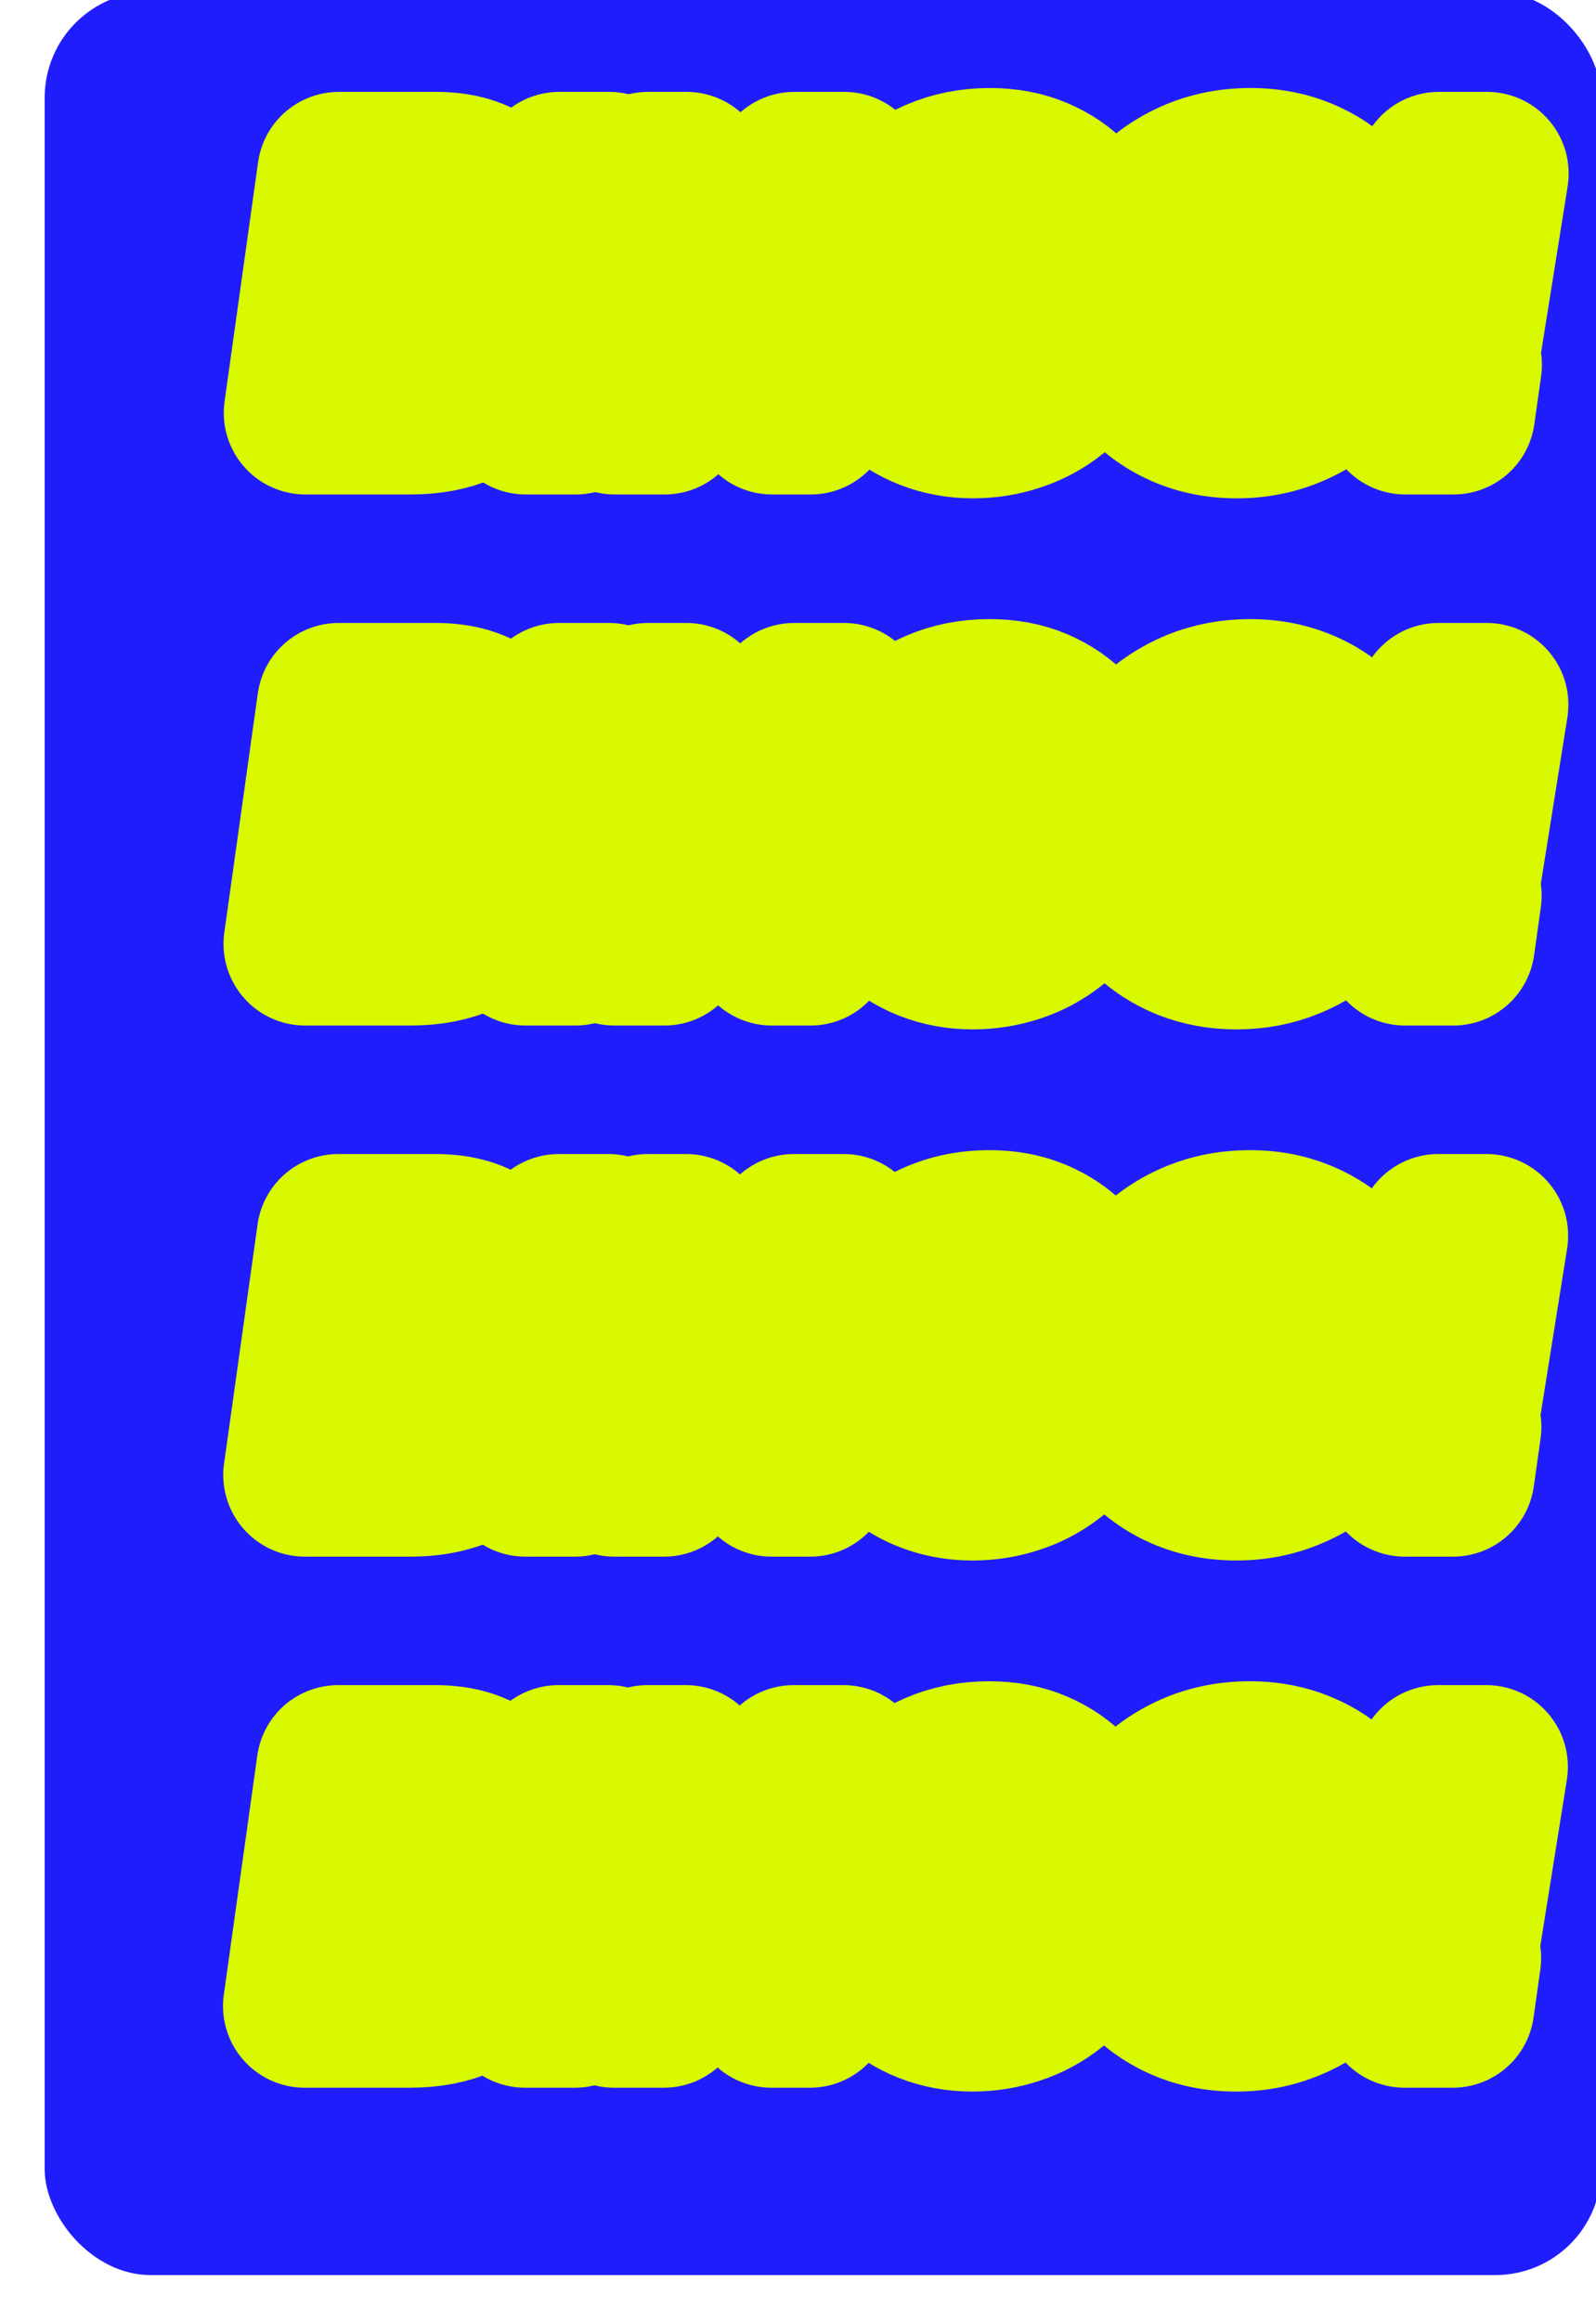 <svg xmlns="http://www.w3.org/2000/svg" width="769" height="1118" fill="none" xmlns:v="https://vecta.io/nano"><style><![CDATA[.B{fill:#000}.C{stroke:#d8f900}.D{stroke-width:78.672}.E{stroke-linejoin:round}.F{mask:url(#A)}.G{mask:url(#B)}.H{mask:url(#C)}.I{mask:url(#D)}.J{color-interpolation-filters:sRGB}.K{flood-opacity:0}]]></style><g filter="url(#E)"><rect width="750" height="1100" rx="51.026" transform="matrix(1 0 -0 1 2.529 17)" fill="#201dfc"/><g filter="url(#F)"><mask id="A" maskUnits="userSpaceOnUse" x="69.14" y="83.738" width="649.096" height="199" class="B"><path fill="#fff" d="M69.14 83.738h649.096v199H69.14z"/><path d="M645.646 205.287l9.632-79.688h23.21l-12.726 79.688h-20.116zm-6.516 35.589l3.261-23.21h23.21l-3.26 23.21H639.13z"/><path d="M557.917 242.729c-8.355 0-16.091-1.392-23.208-4.178-7.013-2.785-13.149-6.705-18.408-11.759-5.155-5.055-9.175-10.935-12.06-17.64-2.885-6.808-4.326-14.236-4.322-22.282.004-8.975 1.659-17.279 4.963-24.912s7.899-14.287 13.781-19.961c5.883-5.777 12.693-10.264 20.432-13.462 7.841-3.198 16.301-4.797 25.379-4.797 8.458 0 16.194 1.393 23.208 4.178 7.116 2.785 13.252 6.705 18.407 11.76 5.259 4.951 9.279 10.831 12.061 17.64 2.885 6.705 4.326 14.029 4.322 21.972-.004 8.975-1.659 17.33-4.963 25.067a61.82 61.82 0 0 1-13.936 20.116c-5.883 5.776-12.745 10.264-20.586 13.462-7.739 3.197-16.095 4.796-25.07 4.796zm.011-21.663c5.57 0 10.78-1.031 15.63-3.094 4.952-2.063 9.286-4.952 13.001-8.665s6.606-8.098 8.672-13.153c2.169-5.158 3.255-10.728 3.257-16.711.004-6.809-1.489-12.74-4.478-17.795-2.886-5.158-6.907-9.129-12.064-11.914-5.053-2.889-10.881-4.333-17.483-4.333-5.57 0-10.832 1.032-15.784 3.095-4.85 2.063-9.132 4.951-12.847 8.665-3.716 3.61-6.658 7.943-8.827 12.998-2.065 5.054-3.099 10.625-3.102 16.711-.004 6.705 1.438 12.637 4.324 17.795 2.989 5.157 7.01 9.18 12.063 12.069 5.157 2.888 11.036 4.332 17.638 4.332z"/><path d="M430.788 242.729c-7.427 0-14.441-1.289-21.042-3.868-6.497-2.579-12.272-6.293-17.325-11.141-4.949-4.848-8.866-10.677-11.751-17.485s-4.326-14.442-4.322-22.901c.005-8.768 1.556-16.969 4.654-24.603 3.202-7.736 7.589-14.493 13.163-20.27 5.676-5.88 12.28-10.47 19.812-13.771 7.635-3.301 15.94-4.952 24.915-4.952 8.252 0 15.627 1.393 22.125 4.178s11.911 6.499 16.242 11.141 7.268 9.8 8.812 15.473l-21.977 10.213c-1.648-5.57-4.792-10.161-9.432-13.771-4.537-3.714-10.416-5.571-17.637-5.571-5.365 0-10.265 1.032-14.702 3.095s-8.306 4.951-11.609 8.665-5.884 8.046-7.743 12.998c-1.756 4.951-2.635 10.315-2.638 16.092-.004 7.015 1.335 13.153 4.014 18.414s6.443 9.335 11.29 12.224c4.847 2.785 10.468 4.177 16.864 4.177 5.364 0 10.316-.98 14.856-2.94 4.54-2.063 8.306-5.003 11.3-8.819s4.801-8.408 5.422-13.772l1.243-9.593 10.362 9.284h-41.778l1.402-20.116h54.931l-1.4 15.319c-.829 8.768-2.999 16.453-6.51 23.055-3.51 6.499-7.949 11.915-13.315 16.248s-11.351 7.582-17.954 9.748c-6.5 2.166-13.257 3.249-20.272 3.249z"/><path d="M258.232 240.876l16.148-115.277h18.413l49.012 81.545-8.821 2.321 11.8-83.866h23.984L352.62 240.876h-18.568l-47.928-82.164 7.892-2.321-11.8 84.485h-23.984z"/><path d="M215.354 240.876l16.148-115.277h23.983l-16.147 115.277h-23.984z"/><path d="M109.16 240.876l16.148-115.277h46.73c11.038 0 19.547 2.579 25.528 7.736 6.084 5.055 9.123 12.173 9.119 21.354-.002 4.126-.623 7.943-1.863 11.45-1.136 3.507-2.943 6.654-5.42 9.439-2.374 2.785-5.418 5.261-9.133 7.427l-1.698-8.82c6.91 3.095 11.654 6.963 14.23 11.605s3.864 9.594 3.862 14.855c-.004 8.356-1.916 15.577-5.736 21.663-3.716 5.983-9.083 10.573-16.099 13.771s-15.321 4.797-24.915 4.797H109.16zm26.934-20.889h28.781c3.507 0 6.551-.722 9.13-2.166 2.683-1.445 4.747-3.456 6.193-6.035 1.548-2.579 2.323-5.519 2.325-8.82.002-3.92-1.286-7.066-3.864-9.439-2.578-2.476-6.084-3.713-10.52-3.713h-27.852l-4.193 30.173zm7.143-51.063h25.995c2.682 0 5.004-.567 6.964-1.702 2.064-1.134 3.663-2.682 4.799-4.642s1.704-4.229 1.705-6.808c.002-2.992-.977-5.416-2.936-7.273s-4.641-2.785-8.045-2.785h-25.222l-3.26 23.21z"/></mask><path d="M645.646 205.287l9.632-79.688h23.21l-12.726 79.688h-20.116zm-6.516 35.589l3.261-23.21h23.21l-3.26 23.21H639.13z" class="B"/><path d="M557.917 242.729c-8.355 0-16.091-1.392-23.208-4.178-7.013-2.785-13.149-6.705-18.408-11.759-5.155-5.055-9.175-10.935-12.06-17.64-2.885-6.808-4.326-14.236-4.322-22.282.004-8.975 1.659-17.279 4.963-24.912s7.899-14.287 13.781-19.961c5.883-5.777 12.693-10.264 20.432-13.462 7.841-3.198 16.301-4.797 25.379-4.797 8.458 0 16.194 1.393 23.208 4.178 7.116 2.785 13.252 6.705 18.407 11.76 5.259 4.951 9.279 10.831 12.061 17.64 2.885 6.705 4.326 14.029 4.322 21.972-.004 8.975-1.659 17.33-4.963 25.067a61.82 61.82 0 0 1-13.936 20.116c-5.883 5.776-12.745 10.264-20.586 13.462-7.739 3.197-16.095 4.796-25.07 4.796zm.011-21.663c5.57 0 10.78-1.031 15.63-3.094 4.952-2.063 9.286-4.952 13.001-8.665s6.606-8.098 8.672-13.153c2.169-5.158 3.255-10.728 3.257-16.711.004-6.809-1.489-12.74-4.478-17.795-2.886-5.158-6.907-9.129-12.064-11.914-5.053-2.889-10.881-4.333-17.483-4.333-5.57 0-10.832 1.032-15.784 3.095-4.85 2.063-9.132 4.951-12.847 8.665-3.716 3.61-6.658 7.943-8.827 12.998-2.065 5.054-3.099 10.625-3.102 16.711-.004 6.705 1.438 12.637 4.324 17.795 2.989 5.157 7.01 9.18 12.063 12.069 5.157 2.888 11.036 4.332 17.638 4.332z" class="B"/><path d="M430.788 242.729c-7.427 0-14.441-1.289-21.042-3.868-6.497-2.579-12.272-6.293-17.325-11.141-4.949-4.848-8.866-10.677-11.751-17.485s-4.326-14.442-4.322-22.901c.005-8.768 1.556-16.969 4.654-24.603 3.202-7.736 7.589-14.493 13.163-20.27 5.676-5.88 12.28-10.47 19.812-13.771 7.635-3.301 15.94-4.952 24.915-4.952 8.252 0 15.627 1.393 22.125 4.178s11.911 6.499 16.242 11.141 7.268 9.8 8.812 15.473l-21.977 10.213c-1.648-5.57-4.792-10.161-9.432-13.771-4.537-3.714-10.416-5.571-17.637-5.571-5.365 0-10.265 1.032-14.702 3.095s-8.306 4.951-11.609 8.665-5.884 8.046-7.743 12.998c-1.756 4.951-2.635 10.315-2.638 16.092-.004 7.015 1.335 13.153 4.014 18.414s6.443 9.335 11.29 12.224c4.847 2.785 10.468 4.177 16.864 4.177 5.364 0 10.316-.98 14.856-2.94 4.54-2.063 8.306-5.003 11.3-8.819s4.801-8.408 5.422-13.772l1.243-9.593 10.362 9.284h-41.778l1.402-20.116h54.931l-1.4 15.319c-.829 8.768-2.999 16.453-6.51 23.055-3.51 6.499-7.949 11.915-13.315 16.248s-11.351 7.582-17.954 9.748c-6.5 2.166-13.257 3.249-20.272 3.249z" class="B"/><path d="M258.232 240.876l16.148-115.277h18.413l49.012 81.545-8.821 2.321 11.8-83.866h23.984L352.62 240.876h-18.568l-47.928-82.164 7.892-2.321-11.8 84.485h-23.984z" class="B"/><path d="M215.354 240.876l16.148-115.277h23.983l-16.147 115.277h-23.984z" class="B"/><path d="M109.16 240.876l16.148-115.277h46.73c11.038 0 19.547 2.579 25.528 7.736 6.084 5.055 9.123 12.173 9.119 21.354-.002 4.126-.623 7.943-1.863 11.45-1.136 3.507-2.943 6.654-5.42 9.439-2.374 2.785-5.418 5.261-9.133 7.427l-1.698-8.82c6.91 3.095 11.654 6.963 14.23 11.605s3.864 9.594 3.862 14.855c-.004 8.356-1.916 15.577-5.736 21.663-3.716 5.983-9.083 10.573-16.099 13.771s-15.321 4.797-24.915 4.797H109.16zm26.934-20.889h28.781c3.507 0 6.551-.722 9.13-2.166 2.683-1.445 4.747-3.456 6.193-6.035 1.548-2.579 2.323-5.519 2.325-8.82.002-3.92-1.286-7.066-3.864-9.439-2.578-2.476-6.084-3.713-10.52-3.713h-27.852l-4.193 30.173zm7.143-51.063h25.995c2.682 0 5.004-.567 6.964-1.702 2.064-1.134 3.663-2.682 4.799-4.642s1.704-4.229 1.705-6.808c.002-2.992-.977-5.416-2.936-7.273s-4.641-2.785-8.045-2.785h-25.222l-3.26 23.21z" class="B"/><path d="M645.646 205.287l9.632-79.688h23.21l-12.726 79.688h-20.116zm-6.516 35.589l3.261-23.21h23.21l-3.26 23.21H639.13z" class="C D E F"/><path d="M557.917 242.729c-8.355 0-16.091-1.392-23.208-4.178-7.013-2.785-13.149-6.705-18.408-11.759-5.155-5.055-9.175-10.935-12.06-17.64-2.885-6.808-4.326-14.236-4.322-22.282.004-8.975 1.659-17.279 4.963-24.912s7.899-14.287 13.781-19.961c5.883-5.777 12.693-10.264 20.432-13.462 7.841-3.198 16.301-4.797 25.379-4.797 8.458 0 16.194 1.393 23.208 4.178 7.116 2.785 13.252 6.705 18.407 11.76 5.259 4.951 9.279 10.831 12.061 17.64 2.885 6.705 4.326 14.029 4.322 21.972-.004 8.975-1.659 17.33-4.963 25.067a61.82 61.82 0 0 1-13.936 20.116c-5.883 5.776-12.745 10.264-20.586 13.462-7.739 3.197-16.095 4.796-25.07 4.796zm.011-21.663c5.57 0 10.78-1.031 15.63-3.094 4.952-2.063 9.286-4.952 13.001-8.665s6.606-8.098 8.672-13.153c2.169-5.158 3.255-10.728 3.257-16.711.004-6.809-1.489-12.74-4.478-17.795-2.886-5.158-6.907-9.129-12.064-11.914-5.053-2.889-10.881-4.333-17.483-4.333-5.57 0-10.832 1.032-15.784 3.095-4.85 2.063-9.132 4.951-12.847 8.665-3.716 3.61-6.658 7.943-8.827 12.998-2.065 5.054-3.099 10.625-3.102 16.711-.004 6.705 1.438 12.637 4.324 17.795 2.989 5.157 7.01 9.18 12.063 12.069 5.157 2.888 11.036 4.332 17.638 4.332z" class="C D E F"/><path d="M430.788 242.729c-7.427 0-14.441-1.289-21.042-3.868-6.497-2.579-12.272-6.293-17.325-11.141-4.949-4.848-8.866-10.677-11.751-17.485s-4.326-14.442-4.322-22.901c.005-8.768 1.556-16.969 4.654-24.603 3.202-7.736 7.589-14.493 13.163-20.27 5.676-5.88 12.28-10.47 19.812-13.771 7.635-3.301 15.94-4.952 24.915-4.952 8.252 0 15.627 1.393 22.125 4.178s11.911 6.499 16.242 11.141 7.268 9.8 8.812 15.473l-21.977 10.213c-1.648-5.57-4.792-10.161-9.432-13.771-4.537-3.714-10.416-5.571-17.637-5.571-5.365 0-10.265 1.032-14.702 3.095s-8.306 4.951-11.609 8.665-5.884 8.046-7.743 12.998c-1.756 4.951-2.635 10.315-2.638 16.092-.004 7.015 1.335 13.153 4.014 18.414s6.443 9.335 11.29 12.224c4.847 2.785 10.468 4.177 16.864 4.177 5.364 0 10.316-.98 14.856-2.94 4.54-2.063 8.306-5.003 11.3-8.819s4.801-8.408 5.422-13.772l1.243-9.593 10.362 9.284h-41.778l1.402-20.116h54.931l-1.4 15.319c-.829 8.768-2.999 16.453-6.51 23.055-3.51 6.499-7.949 11.915-13.315 16.248s-11.351 7.582-17.954 9.748c-6.5 2.166-13.257 3.249-20.272 3.249z" class="C D E F"/><path d="M258.232 240.876l16.148-115.277h18.413l49.012 81.545-8.821 2.321 11.8-83.866h23.984L352.62 240.876h-18.568l-47.928-82.164 7.892-2.321-11.8 84.485h-23.984z" class="C D E F"/><path d="M215.354 240.876l16.148-115.277h23.983l-16.147 115.277h-23.984z" class="C D E F"/><path d="M109.16 240.876l16.148-115.277h46.73c11.038 0 19.547 2.579 25.528 7.736 6.084 5.055 9.123 12.173 9.119 21.354-.002 4.126-.623 7.943-1.863 11.45-1.136 3.507-2.943 6.654-5.42 9.439-2.374 2.785-5.418 5.261-9.133 7.427l-1.698-8.82c6.91 3.095 11.654 6.963 14.23 11.605s3.864 9.594 3.862 14.855c-.004 8.356-1.916 15.577-5.736 21.663-3.716 5.983-9.083 10.573-16.099 13.771s-15.321 4.797-24.915 4.797H109.16zm26.934-20.889h28.781c3.507 0 6.551-.722 9.13-2.166 2.683-1.445 4.747-3.456 6.193-6.035 1.548-2.579 2.323-5.519 2.325-8.82.002-3.92-1.286-7.066-3.864-9.439-2.578-2.476-6.084-3.713-10.52-3.713h-27.852l-4.193 30.173zm7.143-51.063h25.995c2.682 0 5.004-.567 6.964-1.702 2.064-1.134 3.663-2.682 4.799-4.642s1.704-4.229 1.705-6.808c.002-2.992-.977-5.416-2.936-7.273s-4.641-2.785-8.045-2.785h-25.222l-3.26 23.21z" class="C D E F"/></g><g filter="url(#G)"><mask id="B" maskUnits="userSpaceOnUse" x="69.017" y="339.582" width="649.096" height="199" class="B"><path fill="#fff" d="M69.017 339.582h649.096v199H69.017z"/><path d="M645.523 461.131l9.632-79.689h23.21l-12.726 79.689h-20.116zm-6.516 35.589l3.261-23.21h23.21l-3.26 23.21h-23.211z"/><path d="M557.794 498.573c-8.355 0-16.091-1.393-23.208-4.178-7.013-2.785-13.149-6.705-18.408-11.76-5.155-5.054-9.175-10.934-12.06-17.639-2.885-6.809-4.326-14.236-4.322-22.282.004-8.975 1.659-17.279 4.963-24.912s7.899-14.288 13.781-19.961c5.883-5.777 12.693-10.264 20.432-13.462 7.841-3.198 16.301-4.797 25.378-4.797 8.459 0 16.195 1.393 23.209 4.178 7.116 2.785 13.252 6.705 18.407 11.76 5.259 4.951 9.279 10.831 12.061 17.639 2.885 6.706 4.326 14.03 4.322 21.973-.004 8.974-1.659 17.33-4.963 25.067-3.305 7.633-7.95 14.339-13.936 20.115-5.883 5.777-12.745 10.264-20.586 13.462-7.739 3.198-16.095 4.797-25.07 4.797zm.011-21.663c5.57 0 10.78-1.031 15.629-3.095 4.953-2.063 9.287-4.951 13.002-8.665s6.606-8.097 8.672-13.152c2.169-5.158 3.254-10.728 3.257-16.711.004-6.809-1.489-12.74-4.478-17.795-2.886-5.158-6.908-9.129-12.064-11.915-5.053-2.888-10.881-4.332-17.483-4.332-5.57 0-10.832 1.031-15.784 3.095-4.85 2.063-9.132 4.951-12.848 8.665-3.715 3.61-6.657 7.943-8.826 12.997-2.065 5.055-3.099 10.626-3.102 16.712-.004 6.705 1.438 12.636 4.324 17.794 2.989 5.158 7.01 9.181 12.063 12.07 5.157 2.888 11.036 4.332 17.638 4.332z"/><path d="M430.665 498.573c-7.427 0-14.441-1.289-21.042-3.868-6.497-2.579-12.272-6.293-17.325-11.141-4.949-4.849-8.866-10.677-11.751-17.485s-4.326-14.442-4.322-22.901c.005-8.768 1.556-16.969 4.654-24.603 3.202-7.737 7.589-14.493 13.162-20.27 5.677-5.88 12.281-10.47 19.813-13.771 7.635-3.301 15.94-4.952 24.915-4.952 8.252 0 15.627 1.393 22.125 4.178s11.911 6.499 16.242 11.141 7.268 9.8 8.812 15.473l-21.977 10.213c-1.648-5.571-4.792-10.161-9.432-13.772-4.537-3.713-10.416-5.57-17.637-5.57-5.365 0-10.265 1.031-14.702 3.095s-8.306 4.951-11.609 8.665-5.884 8.046-7.743 12.997c-1.756 4.952-2.635 10.316-2.638 16.093-.004 7.015 1.335 13.152 4.014 18.413s6.443 9.336 11.29 12.224c4.847 2.786 10.468 4.178 16.864 4.178 5.364 0 10.316-.98 14.856-2.94 4.54-2.063 8.306-5.003 11.3-8.82s4.801-8.407 5.422-13.771l1.243-9.594 10.362 9.284h-41.778l1.402-20.115h54.931l-1.4 15.319c-.829 8.768-2.999 16.453-6.51 23.055-3.51 6.499-7.949 11.915-13.315 16.247s-11.351 7.582-17.954 9.749c-6.5 2.166-13.257 3.249-20.272 3.249z"/><path d="M258.109 496.72l16.148-115.278h18.413l49.012 81.546-8.821 2.321 11.8-83.867h23.984L352.497 496.72h-18.568l-47.928-82.164 7.892-2.321-11.8 84.485h-23.984z"/><path d="M215.231 496.72l16.147-115.278h23.984L239.215 496.72h-23.984z"/><path d="M109.037 496.72l16.148-115.278h46.73c11.038 0 19.547 2.579 25.528 7.737 6.083 5.055 9.123 12.173 9.119 21.354-.002 4.126-.623 7.943-1.863 11.45-1.136 3.507-2.943 6.653-5.42 9.439-2.374 2.785-5.418 5.261-9.133 7.427l-1.698-8.82c6.91 3.095 11.654 6.963 14.23 11.605s3.864 9.594 3.862 14.855c-.004 8.355-1.916 15.576-5.736 21.663-3.716 5.983-9.083 10.573-16.099 13.771s-15.321 4.797-24.915 4.797h-50.753zm26.934-20.889h28.781c3.507 0 6.551-.723 9.13-2.167 2.683-1.444 4.747-3.455 6.193-6.034 1.548-2.579 2.323-5.519 2.325-8.82.002-3.92-1.286-7.066-3.864-9.439-2.578-2.476-6.084-3.714-10.52-3.714h-27.852l-4.193 30.174zm7.143-51.063h25.995c2.682 0 5.003-.567 6.964-1.702 2.064-1.135 3.663-2.682 4.799-4.642s1.704-4.229 1.705-6.808c.002-2.992-.977-5.416-2.936-7.273s-4.641-2.785-8.045-2.785h-25.222l-3.26 23.21z"/></mask><path d="M645.523 461.131l9.632-79.689h23.21l-12.726 79.689h-20.116zm-6.516 35.589l3.261-23.21h23.21l-3.26 23.21h-23.211z" class="B"/><path d="M557.794 498.573c-8.355 0-16.091-1.393-23.208-4.178-7.013-2.785-13.149-6.705-18.408-11.76-5.155-5.054-9.175-10.934-12.06-17.639-2.885-6.809-4.326-14.236-4.322-22.282.004-8.975 1.659-17.279 4.963-24.912s7.899-14.288 13.781-19.961c5.883-5.777 12.693-10.264 20.432-13.462 7.841-3.198 16.301-4.797 25.378-4.797 8.459 0 16.195 1.393 23.209 4.178 7.116 2.785 13.252 6.705 18.407 11.76 5.259 4.951 9.279 10.831 12.061 17.639 2.885 6.706 4.326 14.03 4.322 21.973-.004 8.974-1.659 17.33-4.963 25.067-3.305 7.633-7.95 14.339-13.936 20.115-5.883 5.777-12.745 10.264-20.586 13.462-7.739 3.198-16.095 4.797-25.07 4.797zm.011-21.663c5.57 0 10.78-1.031 15.629-3.095 4.953-2.063 9.287-4.951 13.002-8.665s6.606-8.097 8.672-13.152c2.169-5.158 3.254-10.728 3.257-16.711.004-6.809-1.489-12.74-4.478-17.795-2.886-5.158-6.908-9.129-12.064-11.915-5.053-2.888-10.881-4.332-17.483-4.332-5.57 0-10.832 1.031-15.784 3.095-4.85 2.063-9.132 4.951-12.848 8.665-3.715 3.61-6.657 7.943-8.826 12.997-2.065 5.055-3.099 10.626-3.102 16.712-.004 6.705 1.438 12.636 4.324 17.794 2.989 5.158 7.01 9.181 12.063 12.07 5.157 2.888 11.036 4.332 17.638 4.332z" class="B"/><path d="M430.665 498.573c-7.427 0-14.441-1.289-21.042-3.868-6.497-2.579-12.272-6.293-17.325-11.141-4.949-4.849-8.866-10.677-11.751-17.485s-4.326-14.442-4.322-22.901c.005-8.768 1.556-16.969 4.654-24.603 3.202-7.737 7.589-14.493 13.162-20.27 5.677-5.88 12.281-10.47 19.813-13.771 7.635-3.301 15.94-4.952 24.915-4.952 8.252 0 15.627 1.393 22.125 4.178s11.911 6.499 16.242 11.141 7.268 9.8 8.812 15.473l-21.977 10.213c-1.648-5.571-4.792-10.161-9.432-13.772-4.537-3.713-10.416-5.57-17.637-5.57-5.365 0-10.265 1.031-14.702 3.095s-8.306 4.951-11.609 8.665-5.884 8.046-7.743 12.997c-1.756 4.952-2.635 10.316-2.638 16.093-.004 7.015 1.335 13.152 4.014 18.413s6.443 9.336 11.29 12.224c4.847 2.786 10.468 4.178 16.864 4.178 5.364 0 10.316-.98 14.856-2.94 4.54-2.063 8.306-5.003 11.3-8.82s4.801-8.407 5.422-13.771l1.243-9.594 10.362 9.284h-41.778l1.402-20.115h54.931l-1.4 15.319c-.829 8.768-2.999 16.453-6.51 23.055-3.51 6.499-7.949 11.915-13.315 16.247s-11.351 7.582-17.954 9.749c-6.5 2.166-13.257 3.249-20.272 3.249z" class="B"/><path d="M258.109 496.72l16.148-115.278h18.413l49.012 81.546-8.821 2.321 11.8-83.867h23.984L352.497 496.72h-18.568l-47.928-82.164 7.892-2.321-11.8 84.485h-23.984z" class="B"/><path d="M215.231 496.72l16.147-115.278h23.984L239.215 496.72h-23.984z" class="B"/><path d="M109.037 496.72l16.148-115.278h46.73c11.038 0 19.547 2.579 25.528 7.737 6.083 5.055 9.123 12.173 9.119 21.354-.002 4.126-.623 7.943-1.863 11.45-1.136 3.507-2.943 6.653-5.42 9.439-2.374 2.785-5.418 5.261-9.133 7.427l-1.698-8.82c6.91 3.095 11.654 6.963 14.23 11.605s3.864 9.594 3.862 14.855c-.004 8.355-1.916 15.576-5.736 21.663-3.716 5.983-9.083 10.573-16.099 13.771s-15.321 4.797-24.915 4.797h-50.753zm26.934-20.889h28.781c3.507 0 6.551-.723 9.13-2.167 2.683-1.444 4.747-3.455 6.193-6.034 1.548-2.579 2.323-5.519 2.325-8.82.002-3.92-1.286-7.066-3.864-9.439-2.578-2.476-6.084-3.714-10.52-3.714h-27.852l-4.193 30.174zm7.143-51.063h25.995c2.682 0 5.003-.567 6.964-1.702 2.064-1.135 3.663-2.682 4.799-4.642s1.704-4.229 1.705-6.808c.002-2.992-.977-5.416-2.936-7.273s-4.641-2.785-8.045-2.785h-25.222l-3.26 23.21z" class="B"/><path d="M645.523 461.131l9.632-79.689h23.21l-12.726 79.689h-20.116zm-6.516 35.589l3.261-23.21h23.21l-3.26 23.21h-23.211z" class="C D E G"/><path d="M557.794 498.573c-8.355 0-16.091-1.393-23.208-4.178-7.013-2.785-13.149-6.705-18.408-11.76-5.155-5.054-9.175-10.934-12.06-17.639-2.885-6.809-4.326-14.236-4.322-22.282.004-8.975 1.659-17.279 4.963-24.912s7.899-14.288 13.781-19.961c5.883-5.777 12.693-10.264 20.432-13.462 7.841-3.198 16.301-4.797 25.378-4.797 8.459 0 16.195 1.393 23.209 4.178 7.116 2.785 13.252 6.705 18.407 11.76 5.259 4.951 9.279 10.831 12.061 17.639 2.885 6.706 4.326 14.03 4.322 21.973-.004 8.974-1.659 17.33-4.963 25.067-3.305 7.633-7.95 14.339-13.936 20.115-5.883 5.777-12.745 10.264-20.586 13.462-7.739 3.198-16.095 4.797-25.07 4.797zm.011-21.663c5.57 0 10.78-1.031 15.629-3.095 4.953-2.063 9.287-4.951 13.002-8.665s6.606-8.097 8.672-13.152c2.169-5.158 3.254-10.728 3.257-16.711.004-6.809-1.489-12.74-4.478-17.795-2.886-5.158-6.908-9.129-12.064-11.915-5.053-2.888-10.881-4.332-17.483-4.332-5.57 0-10.832 1.031-15.784 3.095-4.85 2.063-9.132 4.951-12.848 8.665-3.715 3.61-6.657 7.943-8.826 12.997-2.065 5.055-3.099 10.626-3.102 16.712-.004 6.705 1.438 12.636 4.324 17.794 2.989 5.158 7.01 9.181 12.063 12.07 5.157 2.888 11.036 4.332 17.638 4.332z" class="C D E G"/><path d="M430.665 498.573c-7.427 0-14.441-1.289-21.042-3.868-6.497-2.579-12.272-6.293-17.325-11.141-4.949-4.849-8.866-10.677-11.751-17.485s-4.326-14.442-4.322-22.901c.005-8.768 1.556-16.969 4.654-24.603 3.202-7.737 7.589-14.493 13.162-20.27 5.677-5.88 12.281-10.47 19.813-13.771 7.635-3.301 15.94-4.952 24.915-4.952 8.252 0 15.627 1.393 22.125 4.178s11.911 6.499 16.242 11.141 7.268 9.8 8.812 15.473l-21.977 10.213c-1.648-5.571-4.792-10.161-9.432-13.772-4.537-3.713-10.416-5.57-17.637-5.57-5.365 0-10.265 1.031-14.702 3.095s-8.306 4.951-11.609 8.665-5.884 8.046-7.743 12.997c-1.756 4.952-2.635 10.316-2.638 16.093-.004 7.015 1.335 13.152 4.014 18.413s6.443 9.336 11.29 12.224c4.847 2.786 10.468 4.178 16.864 4.178 5.364 0 10.316-.98 14.856-2.94 4.54-2.063 8.306-5.003 11.3-8.82s4.801-8.407 5.422-13.771l1.243-9.594 10.362 9.284h-41.778l1.402-20.115h54.931l-1.4 15.319c-.829 8.768-2.999 16.453-6.51 23.055-3.51 6.499-7.949 11.915-13.315 16.247s-11.351 7.582-17.954 9.749c-6.5 2.166-13.257 3.249-20.272 3.249z" class="C D E G"/><path d="M258.109 496.72l16.148-115.278h18.413l49.012 81.546-8.821 2.321 11.8-83.867h23.984L352.497 496.72h-18.568l-47.928-82.164 7.892-2.321-11.8 84.485h-23.984z" class="C D E G"/><path d="M215.231 496.72l16.147-115.278h23.984L239.215 496.72h-23.984z" class="C D E G"/><path d="M109.037 496.72l16.148-115.278h46.73c11.038 0 19.547 2.579 25.528 7.737 6.083 5.055 9.123 12.173 9.119 21.354-.002 4.126-.623 7.943-1.863 11.45-1.136 3.507-2.943 6.653-5.42 9.439-2.374 2.785-5.418 5.261-9.133 7.427l-1.698-8.82c6.91 3.095 11.654 6.963 14.23 11.605s3.864 9.594 3.862 14.855c-.004 8.355-1.916 15.576-5.736 21.663-3.716 5.983-9.083 10.573-16.099 13.771s-15.321 4.797-24.915 4.797h-50.753zm26.934-20.889h28.781c3.507 0 6.551-.723 9.13-2.167 2.683-1.444 4.747-3.455 6.193-6.034 1.548-2.579 2.323-5.519 2.325-8.82.002-3.92-1.286-7.066-3.864-9.439-2.578-2.476-6.084-3.714-10.52-3.714h-27.852l-4.193 30.174zm7.143-51.063h25.995c2.682 0 5.003-.567 6.964-1.702 2.064-1.135 3.663-2.682 4.799-4.642s1.704-4.229 1.705-6.808c.002-2.992-.977-5.416-2.936-7.273s-4.641-2.785-8.045-2.785h-25.222l-3.26 23.21z" class="C D E G"/></g><g filter="url(#H)"><mask id="C" maskUnits="userSpaceOnUse" x="68.894" y="595.427" width="649.096" height="199" class="B"><path fill="#fff" d="M68.894 595.427H717.99v199H68.894z"/><path d="M645.4 716.975l9.632-79.688h23.21l-12.726 79.688H645.4zm-6.516 35.589l3.261-23.21h23.21l-3.26 23.21h-23.211z"/><path d="M557.671 754.418c-8.355 0-16.091-1.393-23.208-4.178-7.013-2.785-13.149-6.705-18.408-11.76-5.155-5.055-9.175-10.935-12.06-17.64-2.886-6.808-4.326-14.235-4.322-22.281.004-8.975 1.658-17.279 4.963-24.913s7.898-14.287 13.781-19.961c5.883-5.776 12.693-10.264 20.432-13.461 7.841-3.198 16.301-4.797 25.378-4.797 8.459 0 16.195 1.392 23.209 4.178 7.116 2.785 13.252 6.705 18.407 11.759 5.259 4.952 9.279 10.832 12.061 17.64 2.885 6.705 4.326 14.029 4.322 21.973-.004 8.974-1.659 17.33-4.963 25.067-3.305 7.633-7.95 14.338-13.936 20.115-5.883 5.777-12.745 10.264-20.586 13.462-7.739 3.198-16.095 4.797-25.07 4.797zm.011-21.663c5.57 0 10.78-1.032 15.629-3.095 4.953-2.063 9.287-4.951 13.002-8.665s6.606-8.098 8.672-13.152c2.169-5.158 3.254-10.729 3.257-16.712.004-6.808-1.489-12.74-4.478-17.794-2.886-5.158-6.908-9.13-12.064-11.915-5.053-2.888-10.881-4.332-17.483-4.332-5.57 0-10.832 1.031-15.784 3.094a40.36 40.36 0 0 0-12.848 8.665c-3.715 3.611-6.657 7.944-8.826 12.998-2.065 5.055-3.1 10.625-3.102 16.712-.004 6.705 1.438 12.636 4.324 17.794 2.989 5.158 7.01 9.181 12.063 12.069 5.157 2.889 11.036 4.333 17.638 4.333z"/><path d="M430.542 754.418c-7.427 0-14.441-1.29-21.042-3.869a53.07 53.07 0 0 1-17.325-11.141c-4.949-4.848-8.866-10.676-11.751-17.485s-4.326-14.441-4.322-22.9c.005-8.769 1.556-16.97 4.654-24.603 3.202-7.737 7.589-14.494 13.162-20.27 5.677-5.88 12.281-10.471 19.813-13.772 7.635-3.301 15.94-4.951 24.915-4.951 8.252 0 15.627 1.392 22.125 4.178s11.911 6.498 16.242 11.14 7.267 9.8 8.812 15.474l-21.977 10.212c-1.648-5.57-4.792-10.16-9.432-13.771-4.537-3.714-10.416-5.57-17.637-5.57-5.365 0-10.265 1.031-14.702 3.094s-8.306 4.952-11.609 8.665-5.884 8.047-7.743 12.998c-1.756 4.952-2.635 10.316-2.638 16.093-.004 7.014 1.334 13.152 4.014 18.413s6.443 9.336 11.29 12.224c4.847 2.785 10.468 4.178 16.864 4.178 5.364 0 10.316-.98 14.856-2.94 4.54-2.063 8.306-5.003 11.3-8.82s4.801-8.407 5.422-13.771l1.243-9.594 10.362 9.284H433.66l1.402-20.115h54.931l-1.4 15.318c-.829 8.769-2.999 16.454-6.51 23.056-3.51 6.499-7.949 11.914-13.315 16.247s-11.351 7.582-17.954 9.748c-6.5 2.167-13.257 3.25-20.272 3.25z"/><path d="M257.986 752.564l16.148-115.277h18.413l49.012 81.545-8.821 2.321 11.8-83.866h23.984l-16.148 115.277h-18.568L285.878 670.4l7.892-2.321-11.8 84.485h-23.984z"/><path d="M215.108 752.564l16.147-115.277h23.984l-16.148 115.277h-23.983z"/><path d="M108.914 752.564l16.148-115.277h46.73c11.038 0 19.547 2.579 25.528 7.737 6.083 5.055 9.123 12.172 9.119 21.353-.002 4.126-.623 7.943-1.863 11.451a26.22 26.22 0 0 1-5.42 9.438c-2.374 2.786-5.418 5.261-9.133 7.428l-1.698-8.82c6.91 3.095 11.654 6.963 14.23 11.605s3.864 9.593 3.862 14.854c-.004 8.356-1.916 15.577-5.736 21.663-3.716 5.983-9.083 10.574-16.099 13.772s-15.321 4.796-24.915 4.796h-50.753zm26.934-20.889h28.781c3.507 0 6.551-.722 9.13-2.166 2.683-1.444 4.747-3.456 6.193-6.035 1.548-2.579 2.323-5.519 2.325-8.82.002-3.919-1.286-7.066-3.864-9.438-2.578-2.476-6.084-3.714-10.52-3.714h-27.852l-4.193 30.173zm7.143-51.062h25.995c2.682 0 5.003-.568 6.964-1.702 2.064-1.135 3.663-2.682 4.799-4.642s1.704-4.23 1.705-6.809c.002-2.991-.977-5.415-2.936-7.272s-4.641-2.785-8.045-2.785h-25.222l-3.26 23.21z"/></mask><path d="M645.4 716.975l9.632-79.688h23.21l-12.726 79.688H645.4zm-6.516 35.589l3.261-23.21h23.21l-3.26 23.21h-23.211z" class="B"/><path d="M557.671 754.418c-8.355 0-16.091-1.393-23.208-4.178-7.013-2.785-13.149-6.705-18.408-11.76-5.155-5.055-9.175-10.935-12.06-17.64-2.886-6.808-4.326-14.235-4.322-22.281.004-8.975 1.658-17.279 4.963-24.913s7.898-14.287 13.781-19.961c5.883-5.776 12.693-10.264 20.432-13.461 7.841-3.198 16.301-4.797 25.378-4.797 8.459 0 16.195 1.392 23.209 4.178 7.116 2.785 13.252 6.705 18.407 11.759 5.259 4.952 9.279 10.832 12.061 17.64 2.885 6.705 4.326 14.029 4.322 21.973-.004 8.974-1.659 17.33-4.963 25.067-3.305 7.633-7.95 14.338-13.936 20.115-5.883 5.777-12.745 10.264-20.586 13.462-7.739 3.198-16.095 4.797-25.07 4.797zm.011-21.663c5.57 0 10.78-1.032 15.629-3.095 4.953-2.063 9.287-4.951 13.002-8.665s6.606-8.098 8.672-13.152c2.169-5.158 3.254-10.729 3.257-16.712.004-6.808-1.489-12.74-4.478-17.794-2.886-5.158-6.908-9.13-12.064-11.915-5.053-2.888-10.881-4.332-17.483-4.332-5.57 0-10.832 1.031-15.784 3.094a40.36 40.36 0 0 0-12.848 8.665c-3.715 3.611-6.657 7.944-8.826 12.998-2.065 5.055-3.1 10.625-3.102 16.712-.004 6.705 1.438 12.636 4.324 17.794 2.989 5.158 7.01 9.181 12.063 12.069 5.157 2.889 11.036 4.333 17.638 4.333z" class="B"/><path d="M430.542 754.418c-7.427 0-14.441-1.29-21.042-3.869a53.07 53.07 0 0 1-17.325-11.141c-4.949-4.848-8.866-10.676-11.751-17.485s-4.326-14.441-4.322-22.9c.005-8.769 1.556-16.97 4.654-24.603 3.202-7.737 7.589-14.494 13.162-20.27 5.677-5.88 12.281-10.471 19.813-13.772 7.635-3.301 15.94-4.951 24.915-4.951 8.252 0 15.627 1.392 22.125 4.178s11.911 6.498 16.242 11.14 7.267 9.8 8.812 15.474l-21.977 10.212c-1.648-5.57-4.792-10.16-9.432-13.771-4.537-3.714-10.416-5.57-17.637-5.57-5.365 0-10.265 1.031-14.702 3.094s-8.306 4.952-11.609 8.665-5.884 8.047-7.743 12.998c-1.756 4.952-2.635 10.316-2.638 16.093-.004 7.014 1.334 13.152 4.014 18.413s6.443 9.336 11.29 12.224c4.847 2.785 10.468 4.178 16.864 4.178 5.364 0 10.316-.98 14.856-2.94 4.54-2.063 8.306-5.003 11.3-8.82s4.801-8.407 5.422-13.771l1.243-9.594 10.362 9.284H433.66l1.402-20.115h54.931l-1.4 15.318c-.829 8.769-2.999 16.454-6.51 23.056-3.51 6.499-7.949 11.914-13.315 16.247s-11.351 7.582-17.954 9.748c-6.5 2.167-13.257 3.25-20.272 3.25z" class="B"/><path d="M257.986 752.564l16.148-115.277h18.413l49.012 81.545-8.821 2.321 11.8-83.866h23.984l-16.148 115.277h-18.568L285.878 670.4l7.892-2.321-11.8 84.485h-23.984z" class="B"/><path d="M215.108 752.564l16.147-115.277h23.984l-16.148 115.277h-23.983z" class="B"/><path d="M108.914 752.564l16.148-115.277h46.73c11.038 0 19.547 2.579 25.528 7.737 6.083 5.055 9.123 12.172 9.119 21.353-.002 4.126-.623 7.943-1.863 11.451a26.22 26.22 0 0 1-5.42 9.438c-2.374 2.786-5.418 5.261-9.133 7.428l-1.698-8.82c6.91 3.095 11.654 6.963 14.23 11.605s3.864 9.593 3.862 14.854c-.004 8.356-1.916 15.577-5.736 21.663-3.716 5.983-9.083 10.574-16.099 13.772s-15.321 4.796-24.915 4.796h-50.753zm26.934-20.889h28.781c3.507 0 6.551-.722 9.13-2.166 2.683-1.444 4.747-3.456 6.193-6.035 1.548-2.579 2.323-5.519 2.325-8.82.002-3.919-1.286-7.066-3.864-9.438-2.578-2.476-6.084-3.714-10.52-3.714h-27.852l-4.193 30.173zm7.143-51.062h25.995c2.682 0 5.003-.568 6.964-1.702 2.064-1.135 3.663-2.682 4.799-4.642s1.704-4.23 1.705-6.809c.002-2.991-.977-5.415-2.936-7.272s-4.641-2.785-8.045-2.785h-25.222l-3.26 23.21z" class="B"/><path d="M645.4 716.975l9.632-79.688h23.21l-12.726 79.688H645.4zm-6.516 35.589l3.261-23.21h23.21l-3.26 23.21h-23.211z" class="C D E H"/><path d="M557.671 754.418c-8.355 0-16.091-1.393-23.208-4.178-7.013-2.785-13.149-6.705-18.408-11.76-5.155-5.055-9.175-10.935-12.06-17.64-2.886-6.808-4.326-14.235-4.322-22.281.004-8.975 1.658-17.279 4.963-24.913s7.898-14.287 13.781-19.961c5.883-5.776 12.693-10.264 20.432-13.461 7.841-3.198 16.301-4.797 25.378-4.797 8.459 0 16.195 1.392 23.209 4.178 7.116 2.785 13.252 6.705 18.407 11.759 5.259 4.952 9.279 10.832 12.061 17.64 2.885 6.705 4.326 14.029 4.322 21.973-.004 8.974-1.659 17.33-4.963 25.067-3.305 7.633-7.95 14.338-13.936 20.115-5.883 5.777-12.745 10.264-20.586 13.462-7.739 3.198-16.095 4.797-25.07 4.797zm.011-21.663c5.57 0 10.78-1.032 15.629-3.095 4.953-2.063 9.287-4.951 13.002-8.665s6.606-8.098 8.672-13.152c2.169-5.158 3.254-10.729 3.257-16.712.004-6.808-1.489-12.74-4.478-17.794-2.886-5.158-6.908-9.13-12.064-11.915-5.053-2.888-10.881-4.332-17.483-4.332-5.57 0-10.832 1.031-15.784 3.094a40.36 40.36 0 0 0-12.848 8.665c-3.715 3.611-6.657 7.944-8.826 12.998-2.065 5.055-3.1 10.625-3.102 16.712-.004 6.705 1.438 12.636 4.324 17.794 2.989 5.158 7.01 9.181 12.063 12.069 5.157 2.889 11.036 4.333 17.638 4.333z" class="C D E H"/><path d="M430.542 754.418c-7.427 0-14.441-1.29-21.042-3.869a53.07 53.07 0 0 1-17.325-11.141c-4.949-4.848-8.866-10.676-11.751-17.485s-4.326-14.441-4.322-22.9c.005-8.769 1.556-16.97 4.654-24.603 3.202-7.737 7.589-14.494 13.162-20.27 5.677-5.88 12.281-10.471 19.813-13.772 7.635-3.301 15.94-4.951 24.915-4.951 8.252 0 15.627 1.392 22.125 4.178s11.911 6.498 16.242 11.14 7.267 9.8 8.812 15.474l-21.977 10.212c-1.648-5.57-4.792-10.16-9.432-13.771-4.537-3.714-10.416-5.57-17.637-5.57-5.365 0-10.265 1.031-14.702 3.094s-8.306 4.952-11.609 8.665-5.884 8.047-7.743 12.998c-1.756 4.952-2.635 10.316-2.638 16.093-.004 7.014 1.334 13.152 4.014 18.413s6.443 9.336 11.29 12.224c4.847 2.785 10.468 4.178 16.864 4.178 5.364 0 10.316-.98 14.856-2.94 4.54-2.063 8.306-5.003 11.3-8.82s4.801-8.407 5.422-13.771l1.243-9.594 10.362 9.284H433.66l1.402-20.115h54.931l-1.4 15.318c-.829 8.769-2.999 16.454-6.51 23.056-3.51 6.499-7.949 11.914-13.315 16.247s-11.351 7.582-17.954 9.748c-6.5 2.167-13.257 3.25-20.272 3.25z" class="C D E H"/><path d="M257.986 752.564l16.148-115.277h18.413l49.012 81.545-8.821 2.321 11.8-83.866h23.984l-16.148 115.277h-18.568L285.878 670.4l7.892-2.321-11.8 84.485h-23.984z" class="C D E H"/><path d="M215.108 752.564l16.147-115.277h23.984l-16.148 115.277h-23.983z" class="C D E H"/><path d="M108.914 752.564l16.148-115.277h46.73c11.038 0 19.547 2.579 25.528 7.737 6.083 5.055 9.123 12.172 9.119 21.353-.002 4.126-.623 7.943-1.863 11.451a26.22 26.22 0 0 1-5.42 9.438c-2.374 2.786-5.418 5.261-9.133 7.428l-1.698-8.82c6.91 3.095 11.654 6.963 14.23 11.605s3.864 9.593 3.862 14.854c-.004 8.356-1.916 15.577-5.736 21.663-3.716 5.983-9.083 10.574-16.099 13.772s-15.321 4.796-24.915 4.796h-50.753zm26.934-20.889h28.781c3.507 0 6.551-.722 9.13-2.166 2.683-1.444 4.747-3.456 6.193-6.035 1.548-2.579 2.323-5.519 2.325-8.82.002-3.919-1.286-7.066-3.864-9.438-2.578-2.476-6.084-3.714-10.52-3.714h-27.852l-4.193 30.173zm7.143-51.062h25.995c2.682 0 5.003-.568 6.964-1.702 2.064-1.135 3.663-2.682 4.799-4.642s1.704-4.23 1.705-6.809c.002-2.991-.977-5.415-2.936-7.272s-4.641-2.785-8.045-2.785h-25.222l-3.26 23.21z" class="C D E H"/></g><g filter="url(#I)"><mask id="D" maskUnits="userSpaceOnUse" x="68.771" y="851.271" width="649.096" height="199" class="B"><path fill="#fff" d="M68.771 851.271h649.096v199H68.771z"/><path d="M645.277 972.819l9.632-79.688h23.21l-12.726 79.688h-20.116zm-6.516 35.591l3.261-23.212h23.21l-3.26 23.212h-23.211z"/><path d="M557.548 1010.26c-8.355 0-16.091-1.39-23.208-4.18-7.013-2.78-13.149-6.701-18.408-11.756-5.155-5.055-9.175-10.935-12.06-17.64-2.886-6.808-4.326-14.236-4.322-22.282.004-8.974 1.658-17.278 4.963-24.912s7.898-14.287 13.781-19.961c5.883-5.777 12.693-10.264 20.432-13.462 7.841-3.198 16.301-4.796 25.378-4.796 8.459 0 16.195 1.392 23.209 4.177 7.116 2.786 13.252 6.706 18.407 11.76 5.259 4.952 9.279 10.832 12.061 17.64 2.885 6.705 4.326 14.029 4.322 21.972-.004 8.975-1.659 17.331-4.963 25.067a61.82 61.82 0 0 1-13.936 20.116c-5.883 5.777-12.745 10.267-20.586 13.457-7.739 3.2-16.095 4.8-25.07 4.8zm.011-21.661c5.57 0 10.78-1.032 15.629-3.095 4.953-2.063 9.287-4.952 13.002-8.665s6.606-8.098 8.672-13.153c2.169-5.157 3.254-10.728 3.257-16.711.004-6.808-1.489-12.74-4.479-17.794-2.885-5.158-6.907-9.13-12.063-11.915-5.053-2.888-10.881-4.333-17.483-4.333-5.57 0-10.832 1.032-15.784 3.095a40.36 40.36 0 0 0-12.848 8.665c-3.715 3.611-6.657 7.943-8.826 12.998-2.065 5.055-3.1 10.625-3.103 16.711-.003 6.705 1.439 12.637 4.325 17.795 2.989 5.158 7.01 9.181 12.063 12.069 5.157 2.888 11.036 4.333 17.638 4.333z"/><path d="M430.419 1010.26c-7.427 0-14.441-1.29-21.042-3.87-6.497-2.58-12.272-6.29-17.325-11.138-4.949-4.848-8.866-10.676-11.751-17.485s-4.326-14.442-4.322-22.901c.005-8.768 1.556-16.969 4.654-24.602 3.202-7.737 7.589-14.494 13.162-20.271 5.677-5.88 12.281-10.47 19.813-13.771 7.635-3.301 15.94-4.951 24.915-4.951 8.252 0 15.627 1.392 22.125 4.177s11.911 6.499 16.242 11.141 7.267 9.8 8.812 15.474l-21.977 10.212c-1.648-5.57-4.792-10.161-9.432-13.771-4.538-3.714-10.417-5.571-17.638-5.571-5.364 0-10.264 1.032-14.701 3.095s-8.306 4.952-11.609 8.665-5.884 8.046-7.743 12.998c-1.756 4.951-2.636 10.316-2.638 16.092-.004 7.015 1.334 13.153 4.014 18.414s6.443 9.335 11.29 12.224c4.847 2.785 10.468 4.178 16.864 4.178 5.364 0 10.316-.98 14.856-2.94 4.54-2.063 8.306-5.003 11.3-8.82s4.8-8.407 5.422-13.772l1.242-9.593 10.363 9.284h-41.778l1.402-20.116h54.931l-1.4 15.319c-.829 8.768-2.999 16.454-6.51 23.056-3.51 6.499-7.949 11.914-13.315 16.247s-11.351 7.586-17.954 9.746c-6.5 2.17-13.257 3.25-20.272 3.25z"/><path d="M257.863 1008.41l16.148-115.279h18.413l49.012 81.545-8.821 2.321 11.8-83.866h23.984l-16.148 115.279h-18.568l-47.928-82.166 7.892-2.321-11.8 84.487h-23.984z"/><path d="M214.985 1008.41l16.147-115.279h23.984l-16.148 115.279h-23.983z"/><path d="M108.791 1008.41l16.148-115.279h46.73c11.038 0 19.547 2.579 25.528 7.737 6.083 5.054 9.123 12.172 9.119 21.353-.002 4.126-.623 7.943-1.863 11.45-1.136 3.508-2.943 6.654-5.42 9.439-2.374 2.785-5.418 5.261-9.133 7.427l-1.698-8.819c6.91 3.094 11.654 6.963 14.23 11.605s3.864 9.593 3.862 14.854c-.004 8.356-1.916 15.577-5.736 21.663-3.717 5.983-9.083 10.57-16.099 13.77s-15.321 4.8-24.915 4.8h-50.753zm26.934-20.891h28.781c3.507 0 6.551-.722 9.13-2.166 2.683-1.444 4.747-3.456 6.193-6.035 1.548-2.579 2.323-5.519 2.325-8.82.002-3.92-1.286-7.066-3.864-9.439-2.578-2.475-6.084-3.713-10.52-3.713h-27.852l-4.193 30.173zm7.143-51.062h25.995c2.682 0 5.003-.568 6.964-1.702 2.064-1.135 3.663-2.683 4.799-4.643s1.704-4.229 1.705-6.808c.002-2.991-.977-5.416-2.936-7.272s-4.641-2.786-8.045-2.786h-25.222l-3.26 23.211z"/></mask><path d="M645.277 972.819l9.632-79.688h23.21l-12.726 79.688h-20.116zm-6.516 35.591l3.261-23.212h23.21l-3.26 23.212h-23.211z" class="B"/><path d="M557.548 1010.26c-8.355 0-16.091-1.39-23.208-4.18-7.013-2.78-13.149-6.701-18.408-11.756-5.155-5.055-9.175-10.935-12.06-17.64-2.886-6.808-4.326-14.236-4.322-22.282.004-8.974 1.658-17.278 4.963-24.912s7.898-14.287 13.781-19.961c5.883-5.777 12.693-10.264 20.432-13.462 7.841-3.198 16.301-4.796 25.378-4.796 8.459 0 16.195 1.392 23.209 4.177 7.116 2.786 13.252 6.706 18.407 11.76 5.259 4.952 9.279 10.832 12.061 17.64 2.885 6.705 4.326 14.029 4.322 21.972-.004 8.975-1.659 17.331-4.963 25.067a61.82 61.82 0 0 1-13.936 20.116c-5.883 5.777-12.745 10.267-20.586 13.457-7.739 3.2-16.095 4.8-25.07 4.8zm.011-21.661c5.57 0 10.78-1.032 15.629-3.095 4.953-2.063 9.287-4.952 13.002-8.665s6.606-8.098 8.672-13.153c2.169-5.157 3.254-10.728 3.257-16.711.004-6.808-1.489-12.74-4.479-17.794-2.885-5.158-6.907-9.13-12.063-11.915-5.053-2.888-10.881-4.333-17.483-4.333-5.57 0-10.832 1.032-15.784 3.095a40.36 40.36 0 0 0-12.848 8.665c-3.715 3.611-6.657 7.943-8.826 12.998-2.065 5.055-3.1 10.625-3.103 16.711-.003 6.705 1.439 12.637 4.325 17.795 2.989 5.158 7.01 9.181 12.063 12.069 5.157 2.888 11.036 4.333 17.638 4.333z" class="B"/><path d="M430.419 1010.26c-7.427 0-14.441-1.29-21.042-3.87-6.497-2.58-12.272-6.29-17.325-11.138-4.949-4.848-8.866-10.676-11.751-17.485s-4.326-14.442-4.322-22.901c.005-8.768 1.556-16.969 4.654-24.602 3.202-7.737 7.589-14.494 13.162-20.271 5.677-5.88 12.281-10.47 19.813-13.771 7.635-3.301 15.94-4.951 24.915-4.951 8.252 0 15.627 1.392 22.125 4.177s11.911 6.499 16.242 11.141 7.267 9.8 8.812 15.474l-21.977 10.212c-1.648-5.57-4.792-10.161-9.432-13.771-4.538-3.714-10.417-5.571-17.638-5.571-5.364 0-10.264 1.032-14.701 3.095s-8.306 4.952-11.609 8.665-5.884 8.046-7.743 12.998c-1.756 4.951-2.636 10.316-2.638 16.092-.004 7.015 1.334 13.153 4.014 18.414s6.443 9.335 11.29 12.224c4.847 2.785 10.468 4.178 16.864 4.178 5.364 0 10.316-.98 14.856-2.94 4.54-2.063 8.306-5.003 11.3-8.82s4.8-8.407 5.422-13.772l1.242-9.593 10.363 9.284h-41.778l1.402-20.116h54.931l-1.4 15.319c-.829 8.768-2.999 16.454-6.51 23.056-3.51 6.499-7.949 11.914-13.315 16.247s-11.351 7.586-17.954 9.746c-6.5 2.17-13.257 3.25-20.272 3.25z" class="B"/><path d="M257.863 1008.41l16.148-115.279h18.413l49.012 81.545-8.821 2.321 11.8-83.866h23.984l-16.148 115.279h-18.568l-47.928-82.166 7.892-2.321-11.8 84.487h-23.984z" class="B"/><path d="M214.985 1008.41l16.147-115.279h23.984l-16.148 115.279h-23.983z" class="B"/><path d="M108.791 1008.41l16.148-115.279h46.73c11.038 0 19.547 2.579 25.528 7.737 6.083 5.054 9.123 12.172 9.119 21.353-.002 4.126-.623 7.943-1.863 11.45-1.136 3.508-2.943 6.654-5.42 9.439-2.374 2.785-5.418 5.261-9.133 7.427l-1.698-8.819c6.91 3.094 11.654 6.963 14.23 11.605s3.864 9.593 3.862 14.854c-.004 8.356-1.916 15.577-5.736 21.663-3.717 5.983-9.083 10.57-16.099 13.77s-15.321 4.8-24.915 4.8h-50.753zm26.934-20.891h28.781c3.507 0 6.551-.722 9.13-2.166 2.683-1.444 4.747-3.456 6.193-6.035 1.548-2.579 2.323-5.519 2.325-8.82.002-3.92-1.286-7.066-3.864-9.439-2.578-2.475-6.084-3.713-10.52-3.713h-27.852l-4.193 30.173zm7.143-51.062h25.995c2.682 0 5.003-.568 6.964-1.702 2.064-1.135 3.663-2.683 4.799-4.643s1.704-4.229 1.705-6.808c.002-2.991-.977-5.416-2.936-7.272s-4.641-2.786-8.045-2.786h-25.222l-3.26 23.211z" class="B"/><path d="M645.277 972.819l9.632-79.688h23.21l-12.726 79.688h-20.116zm-6.516 35.591l3.261-23.212h23.21l-3.26 23.212h-23.211z" class="C D E I"/><path d="M557.548 1010.26c-8.355 0-16.091-1.39-23.208-4.18-7.013-2.78-13.149-6.701-18.408-11.756-5.155-5.055-9.175-10.935-12.06-17.64-2.886-6.808-4.326-14.236-4.322-22.282.004-8.974 1.658-17.278 4.963-24.912s7.898-14.287 13.781-19.961c5.883-5.777 12.693-10.264 20.432-13.462 7.841-3.198 16.301-4.796 25.378-4.796 8.459 0 16.195 1.392 23.209 4.177 7.116 2.786 13.252 6.706 18.407 11.76 5.259 4.952 9.279 10.832 12.061 17.64 2.885 6.705 4.326 14.029 4.322 21.972-.004 8.975-1.659 17.331-4.963 25.067a61.82 61.82 0 0 1-13.936 20.116c-5.883 5.777-12.745 10.267-20.586 13.457-7.739 3.2-16.095 4.8-25.07 4.8zm.011-21.661c5.57 0 10.78-1.032 15.629-3.095 4.953-2.063 9.287-4.952 13.002-8.665s6.606-8.098 8.672-13.153c2.169-5.157 3.254-10.728 3.257-16.711.004-6.808-1.489-12.74-4.479-17.794-2.885-5.158-6.907-9.13-12.063-11.915-5.053-2.888-10.881-4.333-17.483-4.333-5.57 0-10.832 1.032-15.784 3.095a40.36 40.36 0 0 0-12.848 8.665c-3.715 3.611-6.657 7.943-8.826 12.998-2.065 5.055-3.1 10.625-3.103 16.711-.003 6.705 1.439 12.637 4.325 17.795 2.989 5.158 7.01 9.181 12.063 12.069 5.157 2.888 11.036 4.333 17.638 4.333z" class="C D E I"/><path d="M430.419 1010.26c-7.427 0-14.441-1.29-21.042-3.87-6.497-2.58-12.272-6.29-17.325-11.138-4.949-4.848-8.866-10.676-11.751-17.485s-4.326-14.442-4.322-22.901c.005-8.768 1.556-16.969 4.654-24.602 3.202-7.737 7.589-14.494 13.162-20.271 5.677-5.88 12.281-10.47 19.813-13.771 7.635-3.301 15.94-4.951 24.915-4.951 8.252 0 15.627 1.392 22.125 4.177s11.911 6.499 16.242 11.141 7.267 9.8 8.812 15.474l-21.977 10.212c-1.648-5.57-4.792-10.161-9.432-13.771-4.538-3.714-10.417-5.571-17.638-5.571-5.364 0-10.264 1.032-14.701 3.095s-8.306 4.952-11.609 8.665-5.884 8.046-7.743 12.998c-1.756 4.951-2.636 10.316-2.638 16.092-.004 7.015 1.334 13.153 4.014 18.414s6.443 9.335 11.29 12.224c4.847 2.785 10.468 4.178 16.864 4.178 5.364 0 10.316-.98 14.856-2.94 4.54-2.063 8.306-5.003 11.3-8.82s4.8-8.407 5.422-13.772l1.242-9.593 10.363 9.284h-41.778l1.402-20.116h54.931l-1.4 15.319c-.829 8.768-2.999 16.454-6.51 23.056-3.51 6.499-7.949 11.914-13.315 16.247s-11.351 7.586-17.954 9.746c-6.5 2.17-13.257 3.25-20.272 3.25z" class="C D E I"/><path d="M257.863 1008.41l16.148-115.279h18.413l49.012 81.545-8.821 2.321 11.8-83.866h23.984l-16.148 115.279h-18.568l-47.928-82.166 7.892-2.321-11.8 84.487h-23.984z" class="C D E I"/><path d="M214.985 1008.41l16.147-115.279h23.984l-16.148 115.279h-23.983z" class="C D E I"/><path d="M108.791 1008.41l16.148-115.279h46.73c11.038 0 19.547 2.579 25.528 7.737 6.083 5.054 9.123 12.172 9.119 21.353-.002 4.126-.623 7.943-1.863 11.45-1.136 3.508-2.943 6.654-5.42 9.439-2.374 2.785-5.418 5.261-9.133 7.427l-1.698-8.819c6.91 3.094 11.654 6.963 14.23 11.605s3.864 9.593 3.862 14.854c-.004 8.356-1.916 15.577-5.736 21.663-3.717 5.983-9.083 10.57-16.099 13.77s-15.321 4.8-24.915 4.8h-50.753zm26.934-20.891h28.781c3.507 0 6.551-.722 9.13-2.166 2.683-1.444 4.747-3.456 6.193-6.035 1.548-2.579 2.323-5.519 2.325-8.82.002-3.92-1.286-7.066-3.864-9.439-2.578-2.475-6.084-3.713-10.52-3.713h-27.852l-4.193 30.173zm7.143-51.062h25.995c2.682 0 5.003-.568 6.964-1.702 2.064-1.135 3.663-2.683 4.799-4.643s1.704-4.229 1.705-6.808c.002-2.991-.977-5.416-2.936-7.272s-4.641-2.786-8.045-2.786h-25.222l-3.26 23.211z" class="C D E I"/></g></g><defs><filter id="E" x="0" y="0" width="768.529" height="1118" filterUnits="userSpaceOnUse" class="J"><feFlood result="A" class="K"/><feColorMatrix in="SourceAlpha" values="0 0 0 0 0 0 0 0 0 0 0 0 0 0 0 0 0 0 127 0"/><feOffset dx="1" dy="-1"/><feGaussianBlur stdDeviation="1"/><feColorMatrix values="0 0 0 0 0 0 0 0 0 0 0 0 0 0 0 0 0 0 0.05 0"/><feBlend in2="A" result="C"/><feColorMatrix in="SourceAlpha" values="0 0 0 0 0 0 0 0 0 0 0 0 0 0 0 0 0 0 127 0"/><feOffset dx="2" dy="-3"/><feGaussianBlur stdDeviation="2"/><feColorMatrix values="0 0 0 0 0 0 0 0 0 0 0 0 0 0 0 0 0 0 0.04 0"/><feBlend in2="C" result="D"/><feColorMatrix in="SourceAlpha" values="0 0 0 0 0 0 0 0 0 0 0 0 0 0 0 0 0 0 127 0"/><feOffset dx="6" dy="-6"/><feGaussianBlur stdDeviation="2.5"/><feColorMatrix values="0 0 0 0 0 0 0 0 0 0 0 0 0 0 0 0 0 0 0.03 0"/><feBlend in2="D" result="E"/><feColorMatrix in="SourceAlpha" values="0 0 0 0 0 0 0 0 0 0 0 0 0 0 0 0 0 0 127 0"/><feOffset dx="10" dy="-11"/><feGaussianBlur stdDeviation="3"/><feColorMatrix values="0 0 0 0 0 0 0 0 0 0 0 0 0 0 0 0 0 0 0.01 0"/><feBlend in2="E"/><feBlend in="SourceGraphic"/></filter><filter id="F" x="67.824" y="67.402" width="666" height="215.663" filterUnits="userSpaceOnUse" class="J"><feFlood result="A" class="K"/><feColorMatrix in="SourceAlpha" values="0 0 0 0 0 0 0 0 0 0 0 0 0 0 0 0 0 0 127 0"/><feOffset dx="1" dy="-1"/><feGaussianBlur stdDeviation="1"/><feColorMatrix values="0 0 0 0 0 0 0 0 0 0 0 0 0 0 0 0 0 0 0.05 0"/><feBlend in2="A" result="C"/><feColorMatrix in="SourceAlpha" values="0 0 0 0 0 0 0 0 0 0 0 0 0 0 0 0 0 0 127 0"/><feOffset dx="2" dy="-3"/><feGaussianBlur stdDeviation="2"/><feColorMatrix values="0 0 0 0 0 0 0 0 0 0 0 0 0 0 0 0 0 0 0.04 0"/><feBlend in2="C" result="D"/><feColorMatrix in="SourceAlpha" values="0 0 0 0 0 0 0 0 0 0 0 0 0 0 0 0 0 0 127 0"/><feOffset dx="6" dy="-6"/><feGaussianBlur stdDeviation="2.5"/><feColorMatrix values="0 0 0 0 0 0 0 0 0 0 0 0 0 0 0 0 0 0 0.03 0"/><feBlend in2="D" result="E"/><feColorMatrix in="SourceAlpha" values="0 0 0 0 0 0 0 0 0 0 0 0 0 0 0 0 0 0 127 0"/><feOffset dx="10" dy="-11"/><feGaussianBlur stdDeviation="3"/><feColorMatrix values="0 0 0 0 0 0 0 0 0 0 0 0 0 0 0 0 0 0 0.01 0"/><feBlend in2="E"/><feBlend in="SourceGraphic"/></filter><filter id="G" x="67.701" y="323.246" width="666" height="215.663" filterUnits="userSpaceOnUse" class="J"><feFlood result="A" class="K"/><feColorMatrix in="SourceAlpha" values="0 0 0 0 0 0 0 0 0 0 0 0 0 0 0 0 0 0 127 0"/><feOffset dx="1" dy="-1"/><feGaussianBlur stdDeviation="1"/><feColorMatrix values="0 0 0 0 0 0 0 0 0 0 0 0 0 0 0 0 0 0 0.05 0"/><feBlend in2="A" result="C"/><feColorMatrix in="SourceAlpha" values="0 0 0 0 0 0 0 0 0 0 0 0 0 0 0 0 0 0 127 0"/><feOffset dx="2" dy="-3"/><feGaussianBlur stdDeviation="2"/><feColorMatrix values="0 0 0 0 0 0 0 0 0 0 0 0 0 0 0 0 0 0 0.04 0"/><feBlend in2="C" result="D"/><feColorMatrix in="SourceAlpha" values="0 0 0 0 0 0 0 0 0 0 0 0 0 0 0 0 0 0 127 0"/><feOffset dx="6" dy="-6"/><feGaussianBlur stdDeviation="2.5"/><feColorMatrix values="0 0 0 0 0 0 0 0 0 0 0 0 0 0 0 0 0 0 0.03 0"/><feBlend in2="D" result="E"/><feColorMatrix in="SourceAlpha" values="0 0 0 0 0 0 0 0 0 0 0 0 0 0 0 0 0 0 127 0"/><feOffset dx="10" dy="-11"/><feGaussianBlur stdDeviation="3"/><feColorMatrix values="0 0 0 0 0 0 0 0 0 0 0 0 0 0 0 0 0 0 0.01 0"/><feBlend in2="E"/><feBlend in="SourceGraphic"/></filter><filter id="H" x="67.578" y="579.091" width="666" height="215.663" filterUnits="userSpaceOnUse" class="J"><feFlood result="A" class="K"/><feColorMatrix in="SourceAlpha" values="0 0 0 0 0 0 0 0 0 0 0 0 0 0 0 0 0 0 127 0"/><feOffset dx="1" dy="-1"/><feGaussianBlur stdDeviation="1"/><feColorMatrix values="0 0 0 0 0 0 0 0 0 0 0 0 0 0 0 0 0 0 0.05 0"/><feBlend in2="A" result="C"/><feColorMatrix in="SourceAlpha" values="0 0 0 0 0 0 0 0 0 0 0 0 0 0 0 0 0 0 127 0"/><feOffset dx="2" dy="-3"/><feGaussianBlur stdDeviation="2"/><feColorMatrix values="0 0 0 0 0 0 0 0 0 0 0 0 0 0 0 0 0 0 0.04 0"/><feBlend in2="C" result="D"/><feColorMatrix in="SourceAlpha" values="0 0 0 0 0 0 0 0 0 0 0 0 0 0 0 0 0 0 127 0"/><feOffset dx="6" dy="-6"/><feGaussianBlur stdDeviation="2.5"/><feColorMatrix values="0 0 0 0 0 0 0 0 0 0 0 0 0 0 0 0 0 0 0.03 0"/><feBlend in2="D" result="E"/><feColorMatrix in="SourceAlpha" values="0 0 0 0 0 0 0 0 0 0 0 0 0 0 0 0 0 0 127 0"/><feOffset dx="10" dy="-11"/><feGaussianBlur stdDeviation="3"/><feColorMatrix values="0 0 0 0 0 0 0 0 0 0 0 0 0 0 0 0 0 0 0.01 0"/><feBlend in2="E"/><feBlend in="SourceGraphic"/></filter><filter id="I" x="67.455" y="834.935" width="666" height="215.663" filterUnits="userSpaceOnUse" class="J"><feFlood result="A" class="K"/><feColorMatrix in="SourceAlpha" values="0 0 0 0 0 0 0 0 0 0 0 0 0 0 0 0 0 0 127 0"/><feOffset dx="1" dy="-1"/><feGaussianBlur stdDeviation="1"/><feColorMatrix values="0 0 0 0 0 0 0 0 0 0 0 0 0 0 0 0 0 0 0.05 0"/><feBlend in2="A" result="C"/><feColorMatrix in="SourceAlpha" values="0 0 0 0 0 0 0 0 0 0 0 0 0 0 0 0 0 0 127 0"/><feOffset dx="2" dy="-3"/><feGaussianBlur stdDeviation="2"/><feColorMatrix values="0 0 0 0 0 0 0 0 0 0 0 0 0 0 0 0 0 0 0.04 0"/><feBlend in2="C" result="D"/><feColorMatrix in="SourceAlpha" values="0 0 0 0 0 0 0 0 0 0 0 0 0 0 0 0 0 0 127 0"/><feOffset dx="6" dy="-6"/><feGaussianBlur stdDeviation="2.5"/><feColorMatrix values="0 0 0 0 0 0 0 0 0 0 0 0 0 0 0 0 0 0 0.03 0"/><feBlend in2="D" result="E"/><feColorMatrix in="SourceAlpha" values="0 0 0 0 0 0 0 0 0 0 0 0 0 0 0 0 0 0 127 0"/><feOffset dx="10" dy="-11"/><feGaussianBlur stdDeviation="3"/><feColorMatrix values="0 0 0 0 0 0 0 0 0 0 0 0 0 0 0 0 0 0 0.01 0"/><feBlend in2="E"/><feBlend in="SourceGraphic"/></filter></defs></svg>